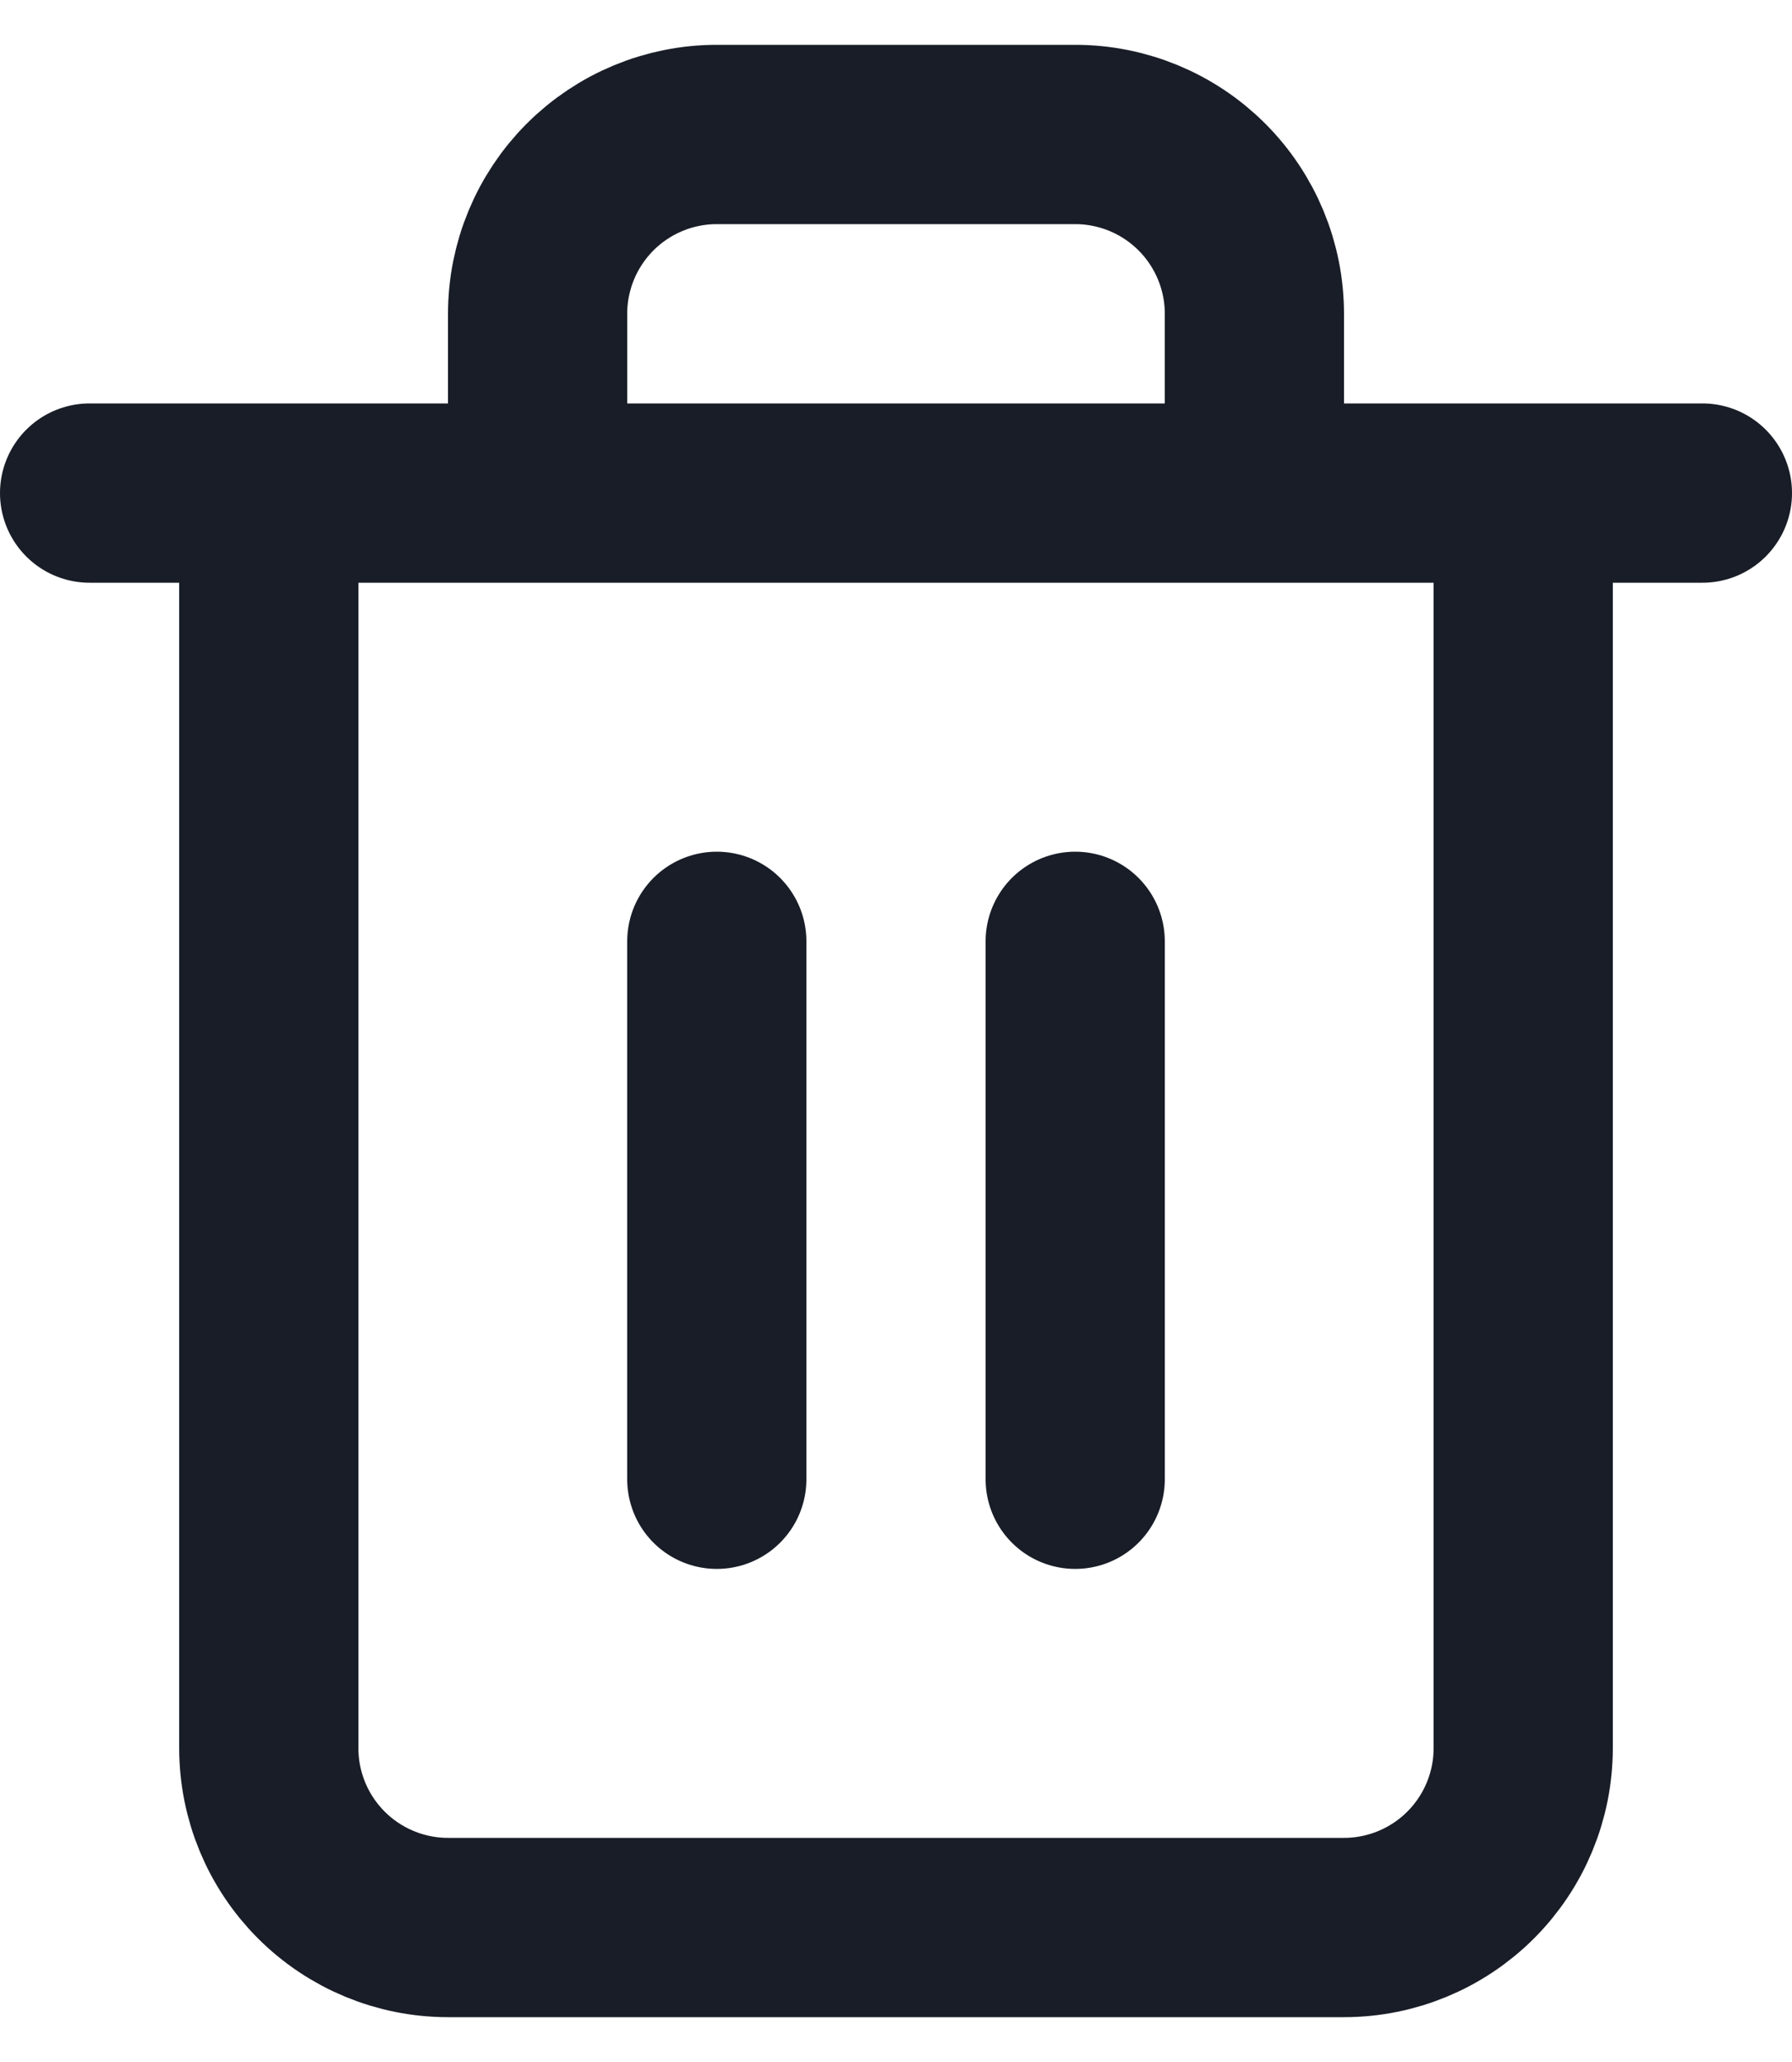 <svg width="20" height="23" viewBox="0 0 20 23" fill="none" xmlns="http://www.w3.org/2000/svg">
<path d="M1 5.5H3M3 5.5H19M3 5.5V19.5C3 20.03 3.211 20.539 3.586 20.914C3.961 21.289 4.47 21.5 5 21.5H15C15.53 21.5 16.039 21.289 16.414 20.914C16.789 20.539 17 20.03 17 19.5V5.5H3ZM6 5.5V3.5C6 2.97 6.211 2.461 6.586 2.086C6.961 1.711 7.47 1.5 8 1.5H12C12.53 1.5 13.039 1.711 13.414 2.086C13.789 2.461 14 2.97 14 3.5V5.5M8 10.5V16.5M12 10.5V16.5" stroke="#181D27" stroke-width="2" stroke-linecap="round" stroke-linejoin="round"/>
</svg>
